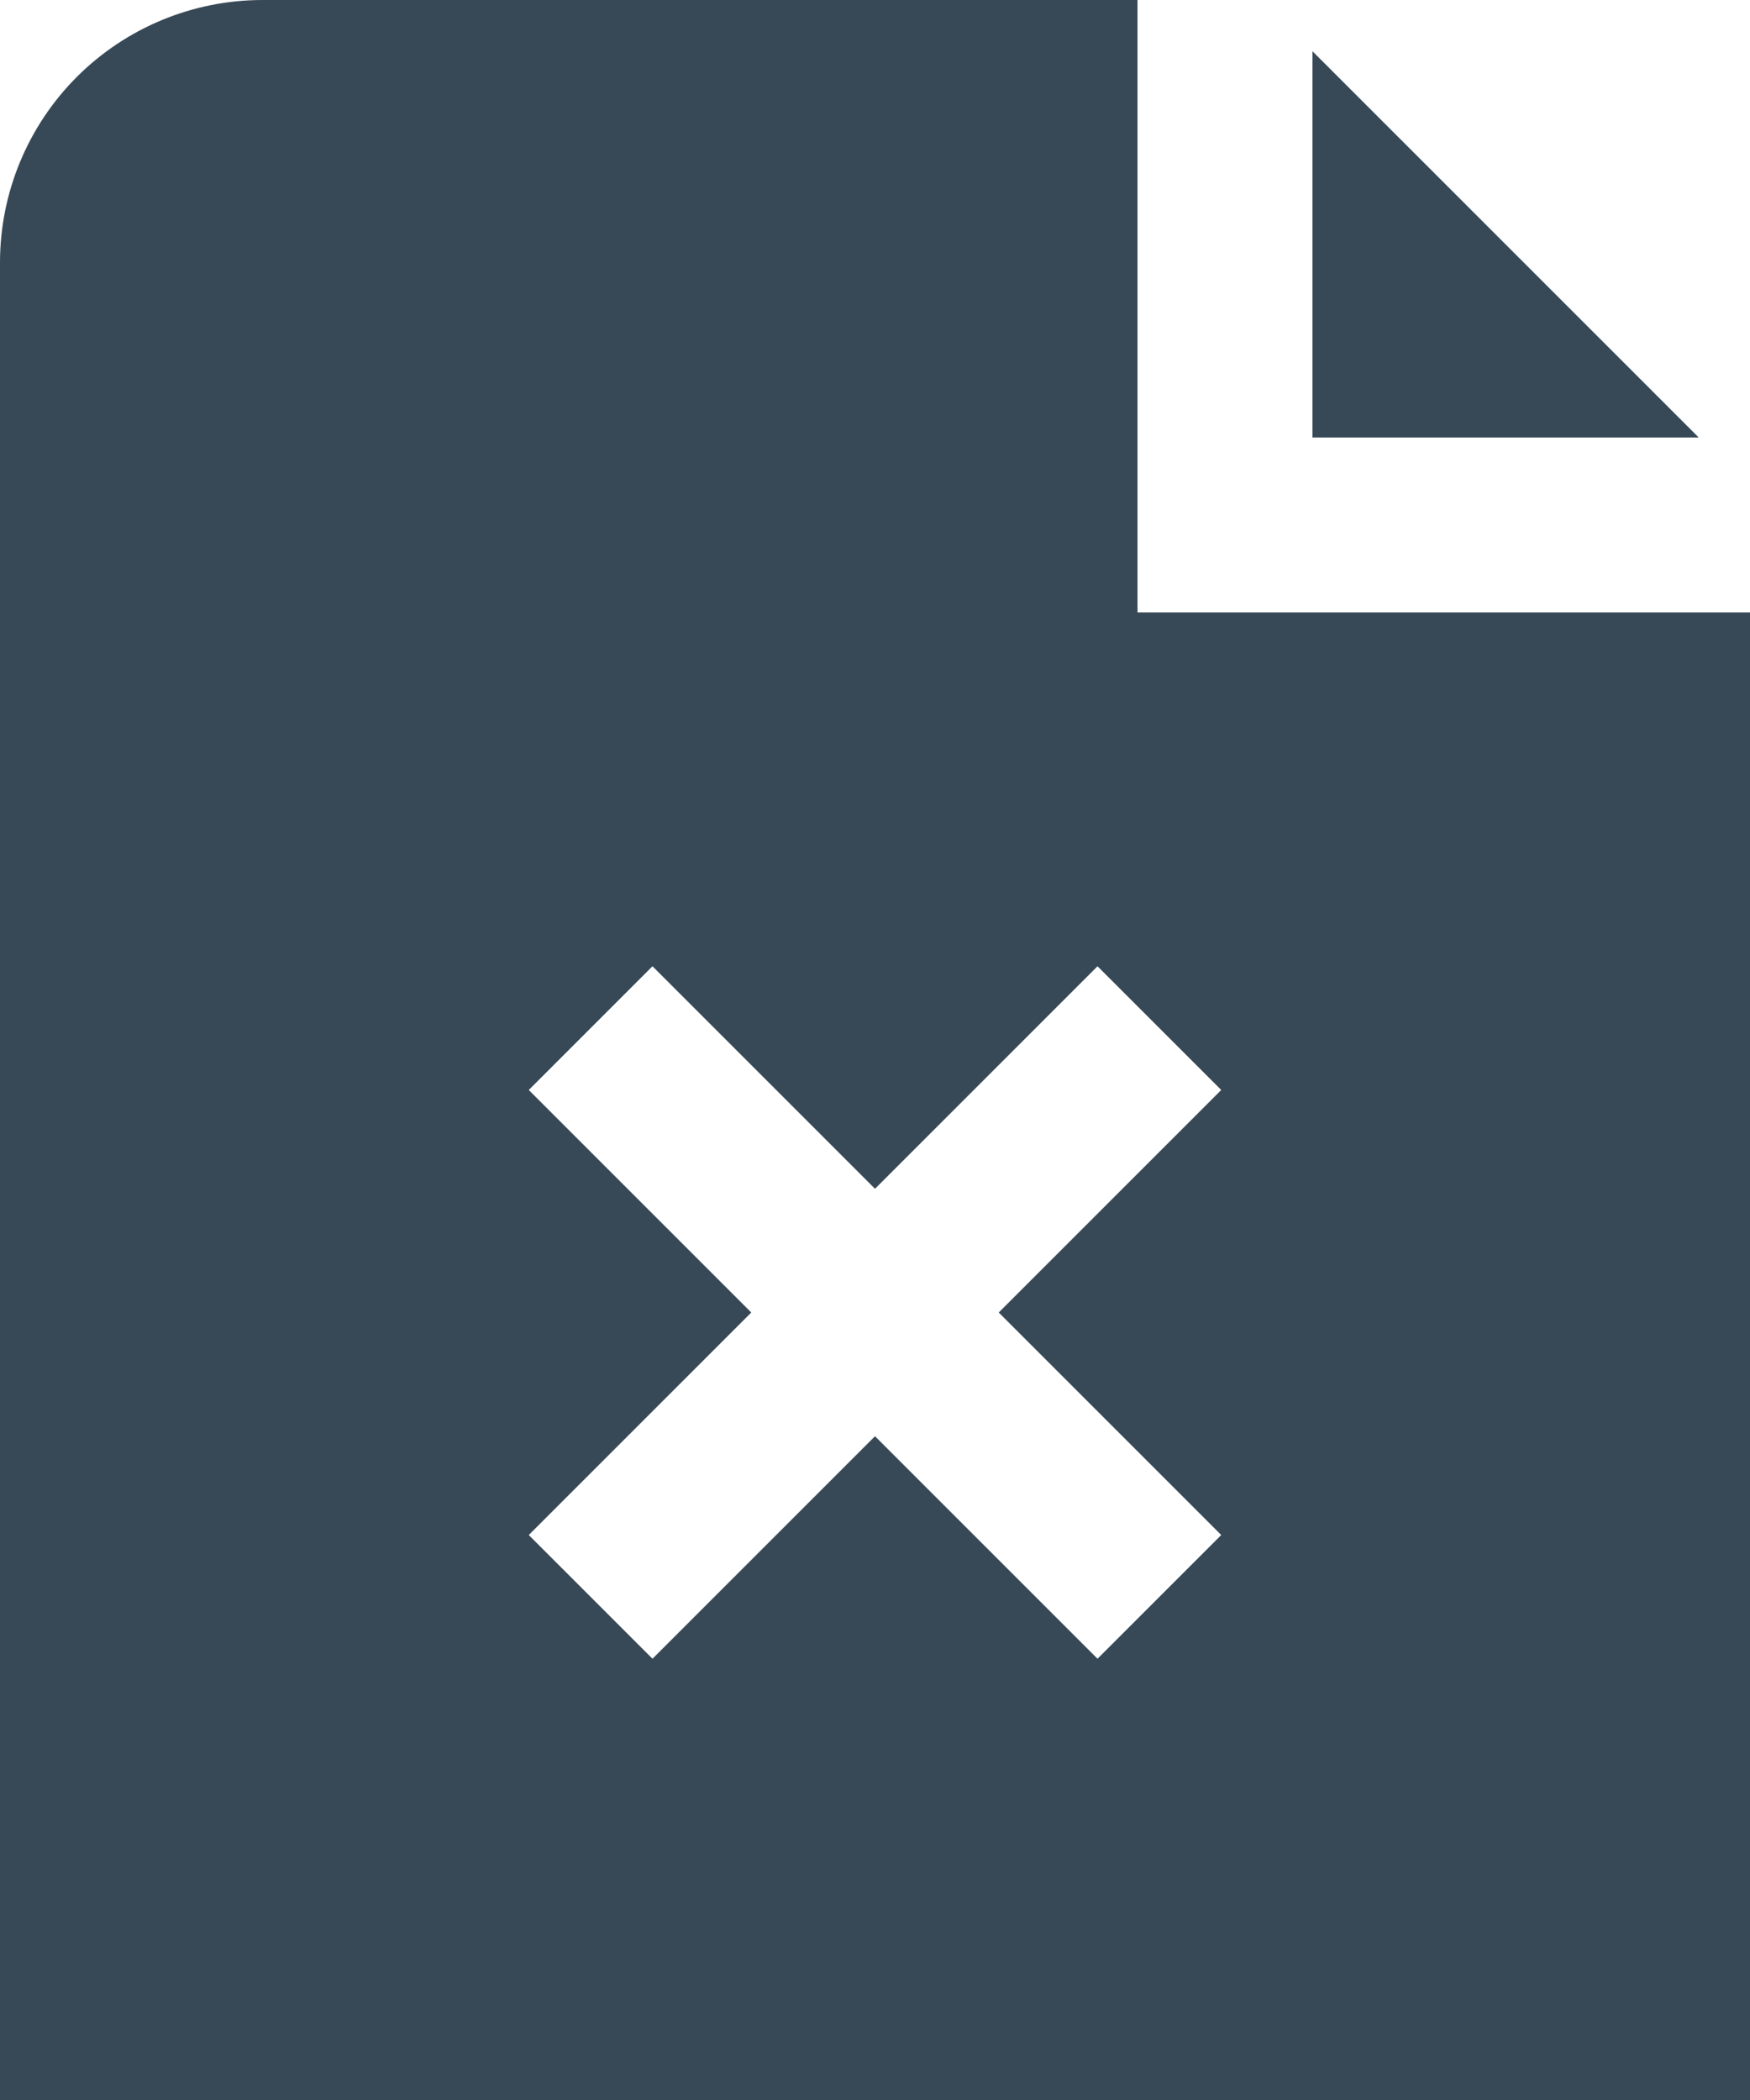 <svg width="40" height="48" viewBox="0 0 40 48" fill="none" xmlns="http://www.w3.org/2000/svg" xmlns:xlink="http://www.w3.org/1999/xlink">
<path d="M38.828,10L30,10L30,1.172L38.828,10ZM40,14L40,48L0,48L0,6C0,4.409 0.632,2.883 1.757,1.757C2.883,0.632 4.409,0 6,0L26,0L26,14L40,14ZM22.828,30L27.914,24.914L25.086,22.086L20,27.172L14.914,22.086L12.086,24.914L17.172,30L12.086,35.086L14.914,37.914L20,32.828L25.086,37.914L27.914,35.086L22.828,30Z" fill="#374957"/>
</svg>
